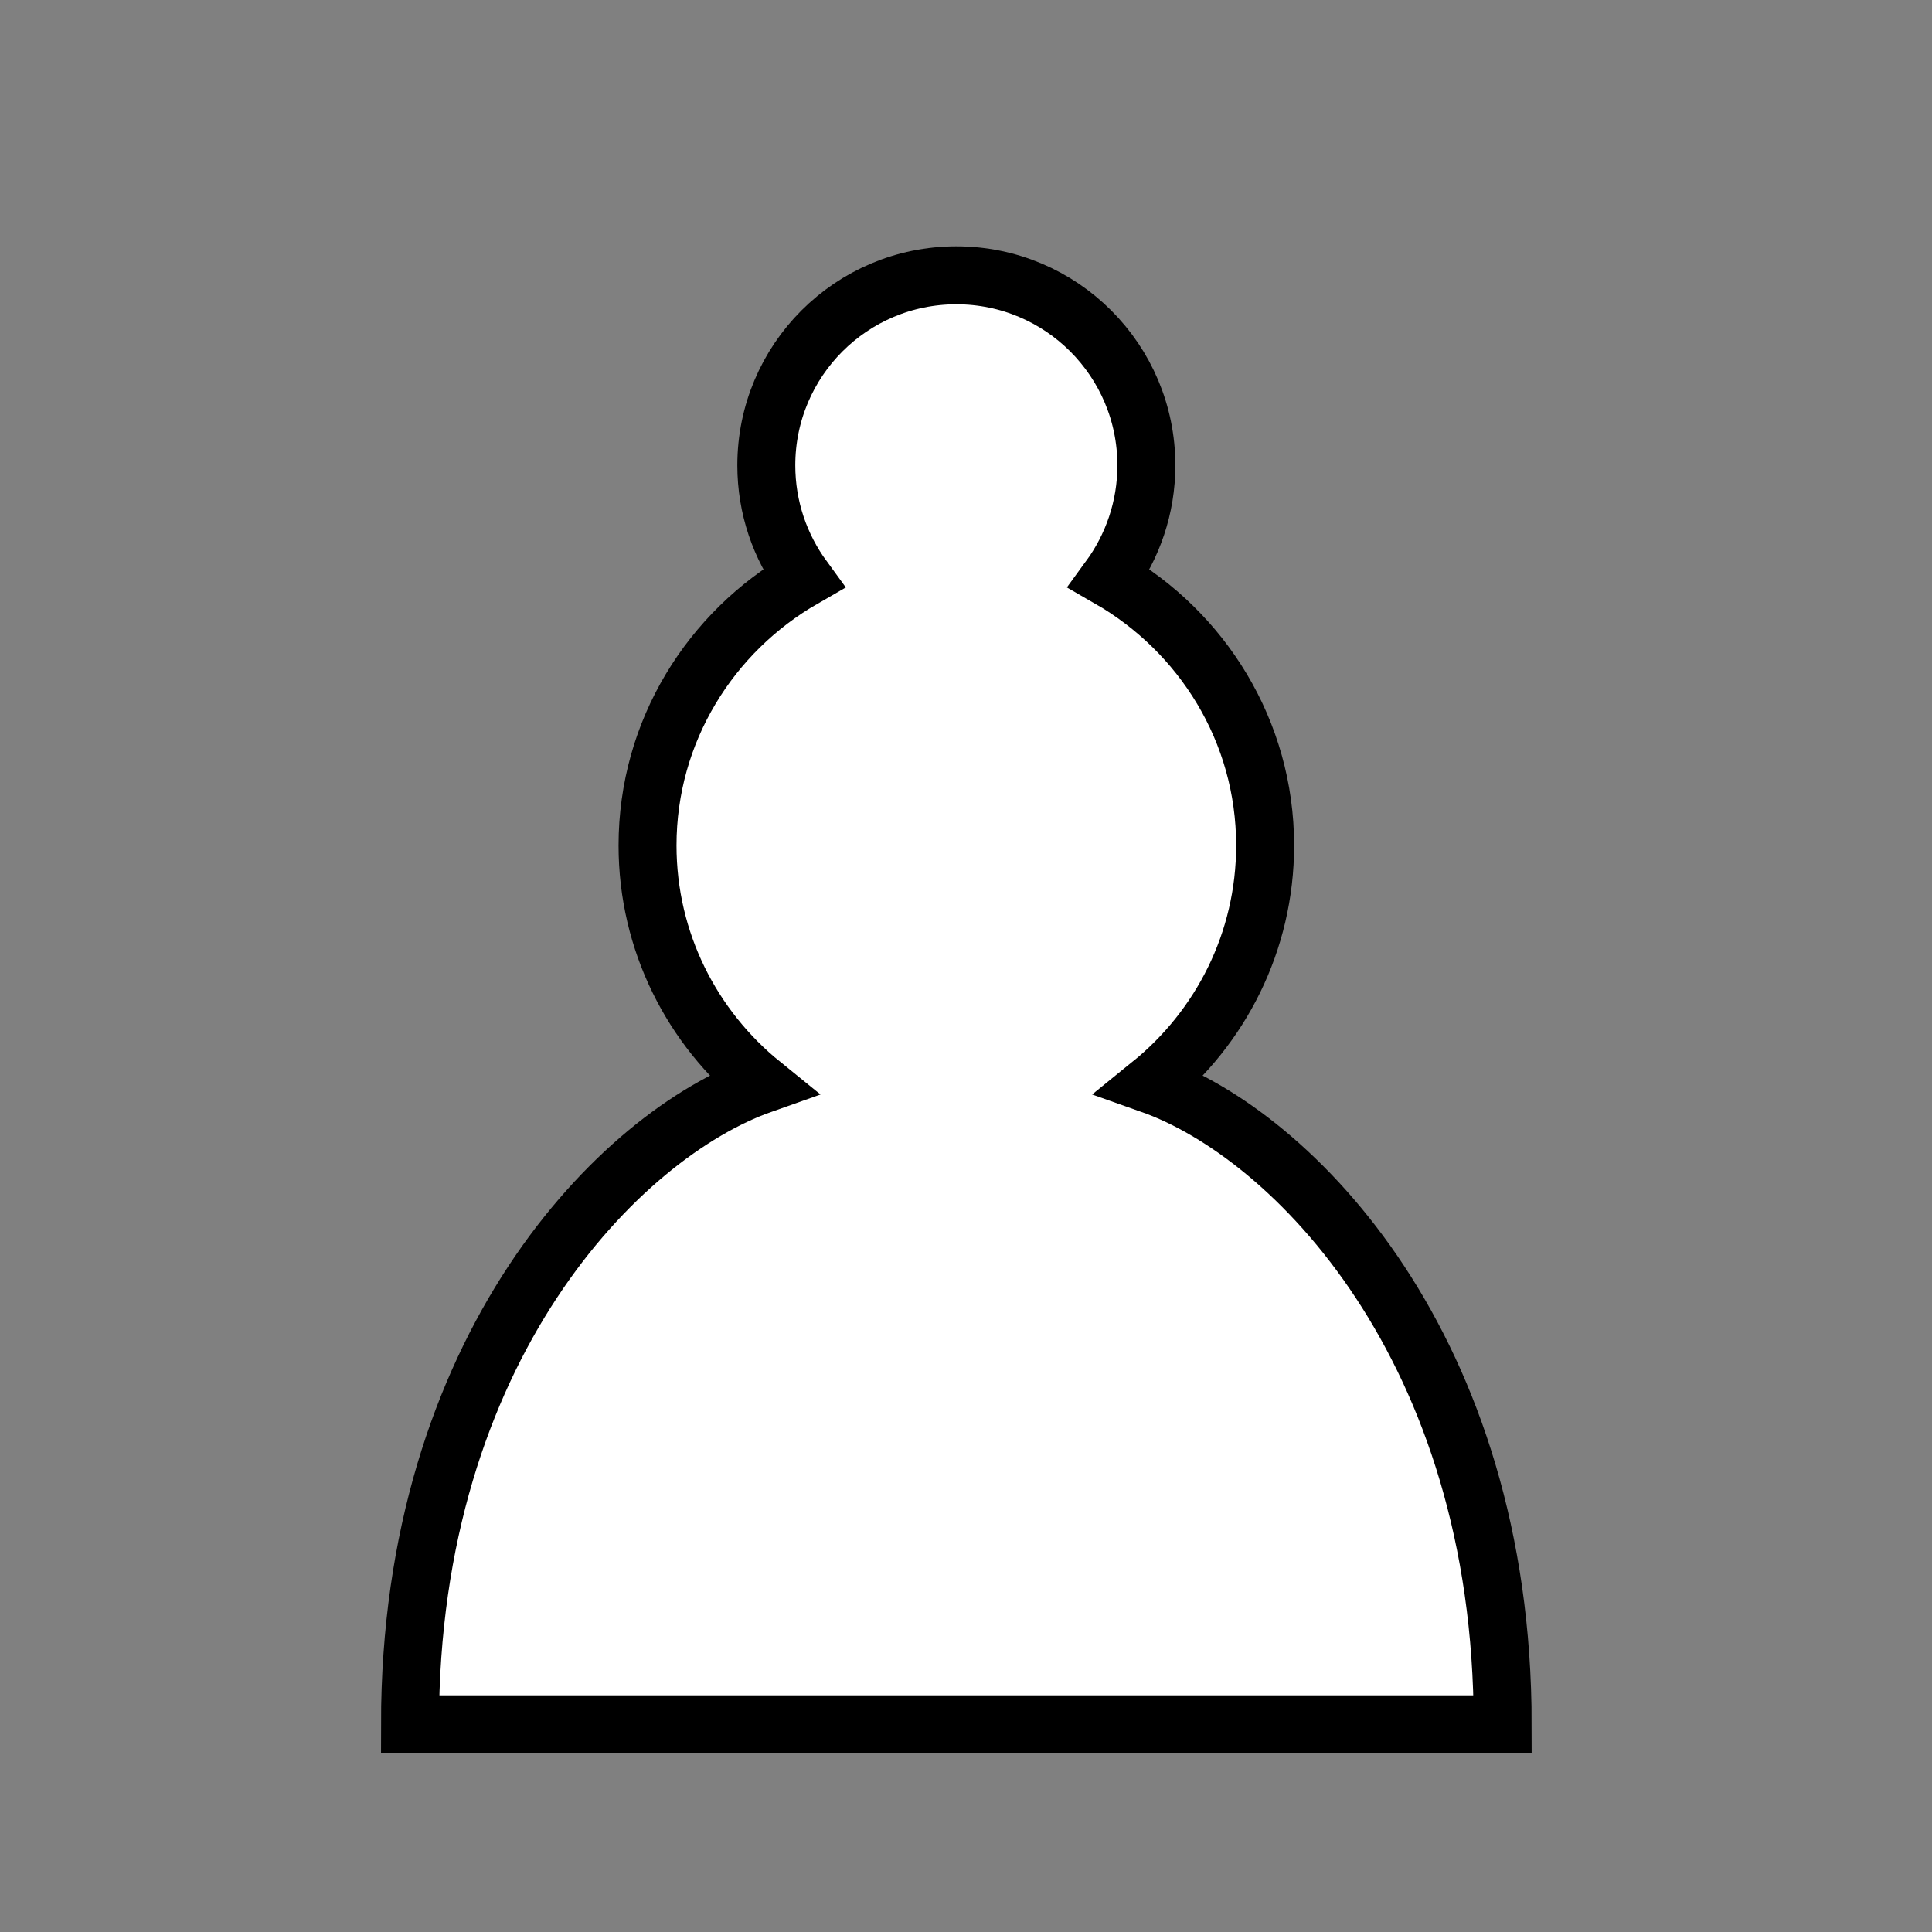 <?xml version="1.0" encoding="utf-8"?>
<!-- Generator: Adobe Illustrator 16.0.0, SVG Export Plug-In . SVG Version: 6.00 Build 0)  -->
<!DOCTYPE svg PUBLIC "-//W3C//DTD SVG 1.1//EN" "http://www.w3.org/Graphics/SVG/1.1/DTD/svg11.dtd">
<svg version="1.1" id="Layer_1" xmlns="http://www.w3.org/2000/svg" xmlns:xlink="http://www.w3.org/1999/xlink" x="0px" y="0px"
	 width="100px" height="100px" viewBox="-27.5 -27.5 100 100" enable-background="new -27.5 -27.5 100 100" xml:space="preserve">
<rect x="-27.5" y="-27.5" width="100" height="100" fill="#808080" stroke="none"/>
<path fill="#FFFFFF" stroke="#000000" stroke-width="3" stroke-linecap="round" d="M22-13.25c-5.435,0-9.836,4.402-9.836,9.836
	c0,2.189,0.713,4.205,1.917,5.853c-4.794,2.754-8.065,7.893-8.065,13.82c0,4.992,2.311,9.442,5.926,12.37
	C4.566,31.233-6.279,42.274-6.279,61.75h56.557c0-19.476-10.845-30.517-18.222-33.122c3.617-2.928,5.927-7.377,5.927-12.37
	c0-5.927-3.271-11.066-8.063-13.82c1.203-1.647,1.916-3.664,1.916-5.853C31.836-8.848,27.435-13.25,22-13.25z"/>
</svg>
